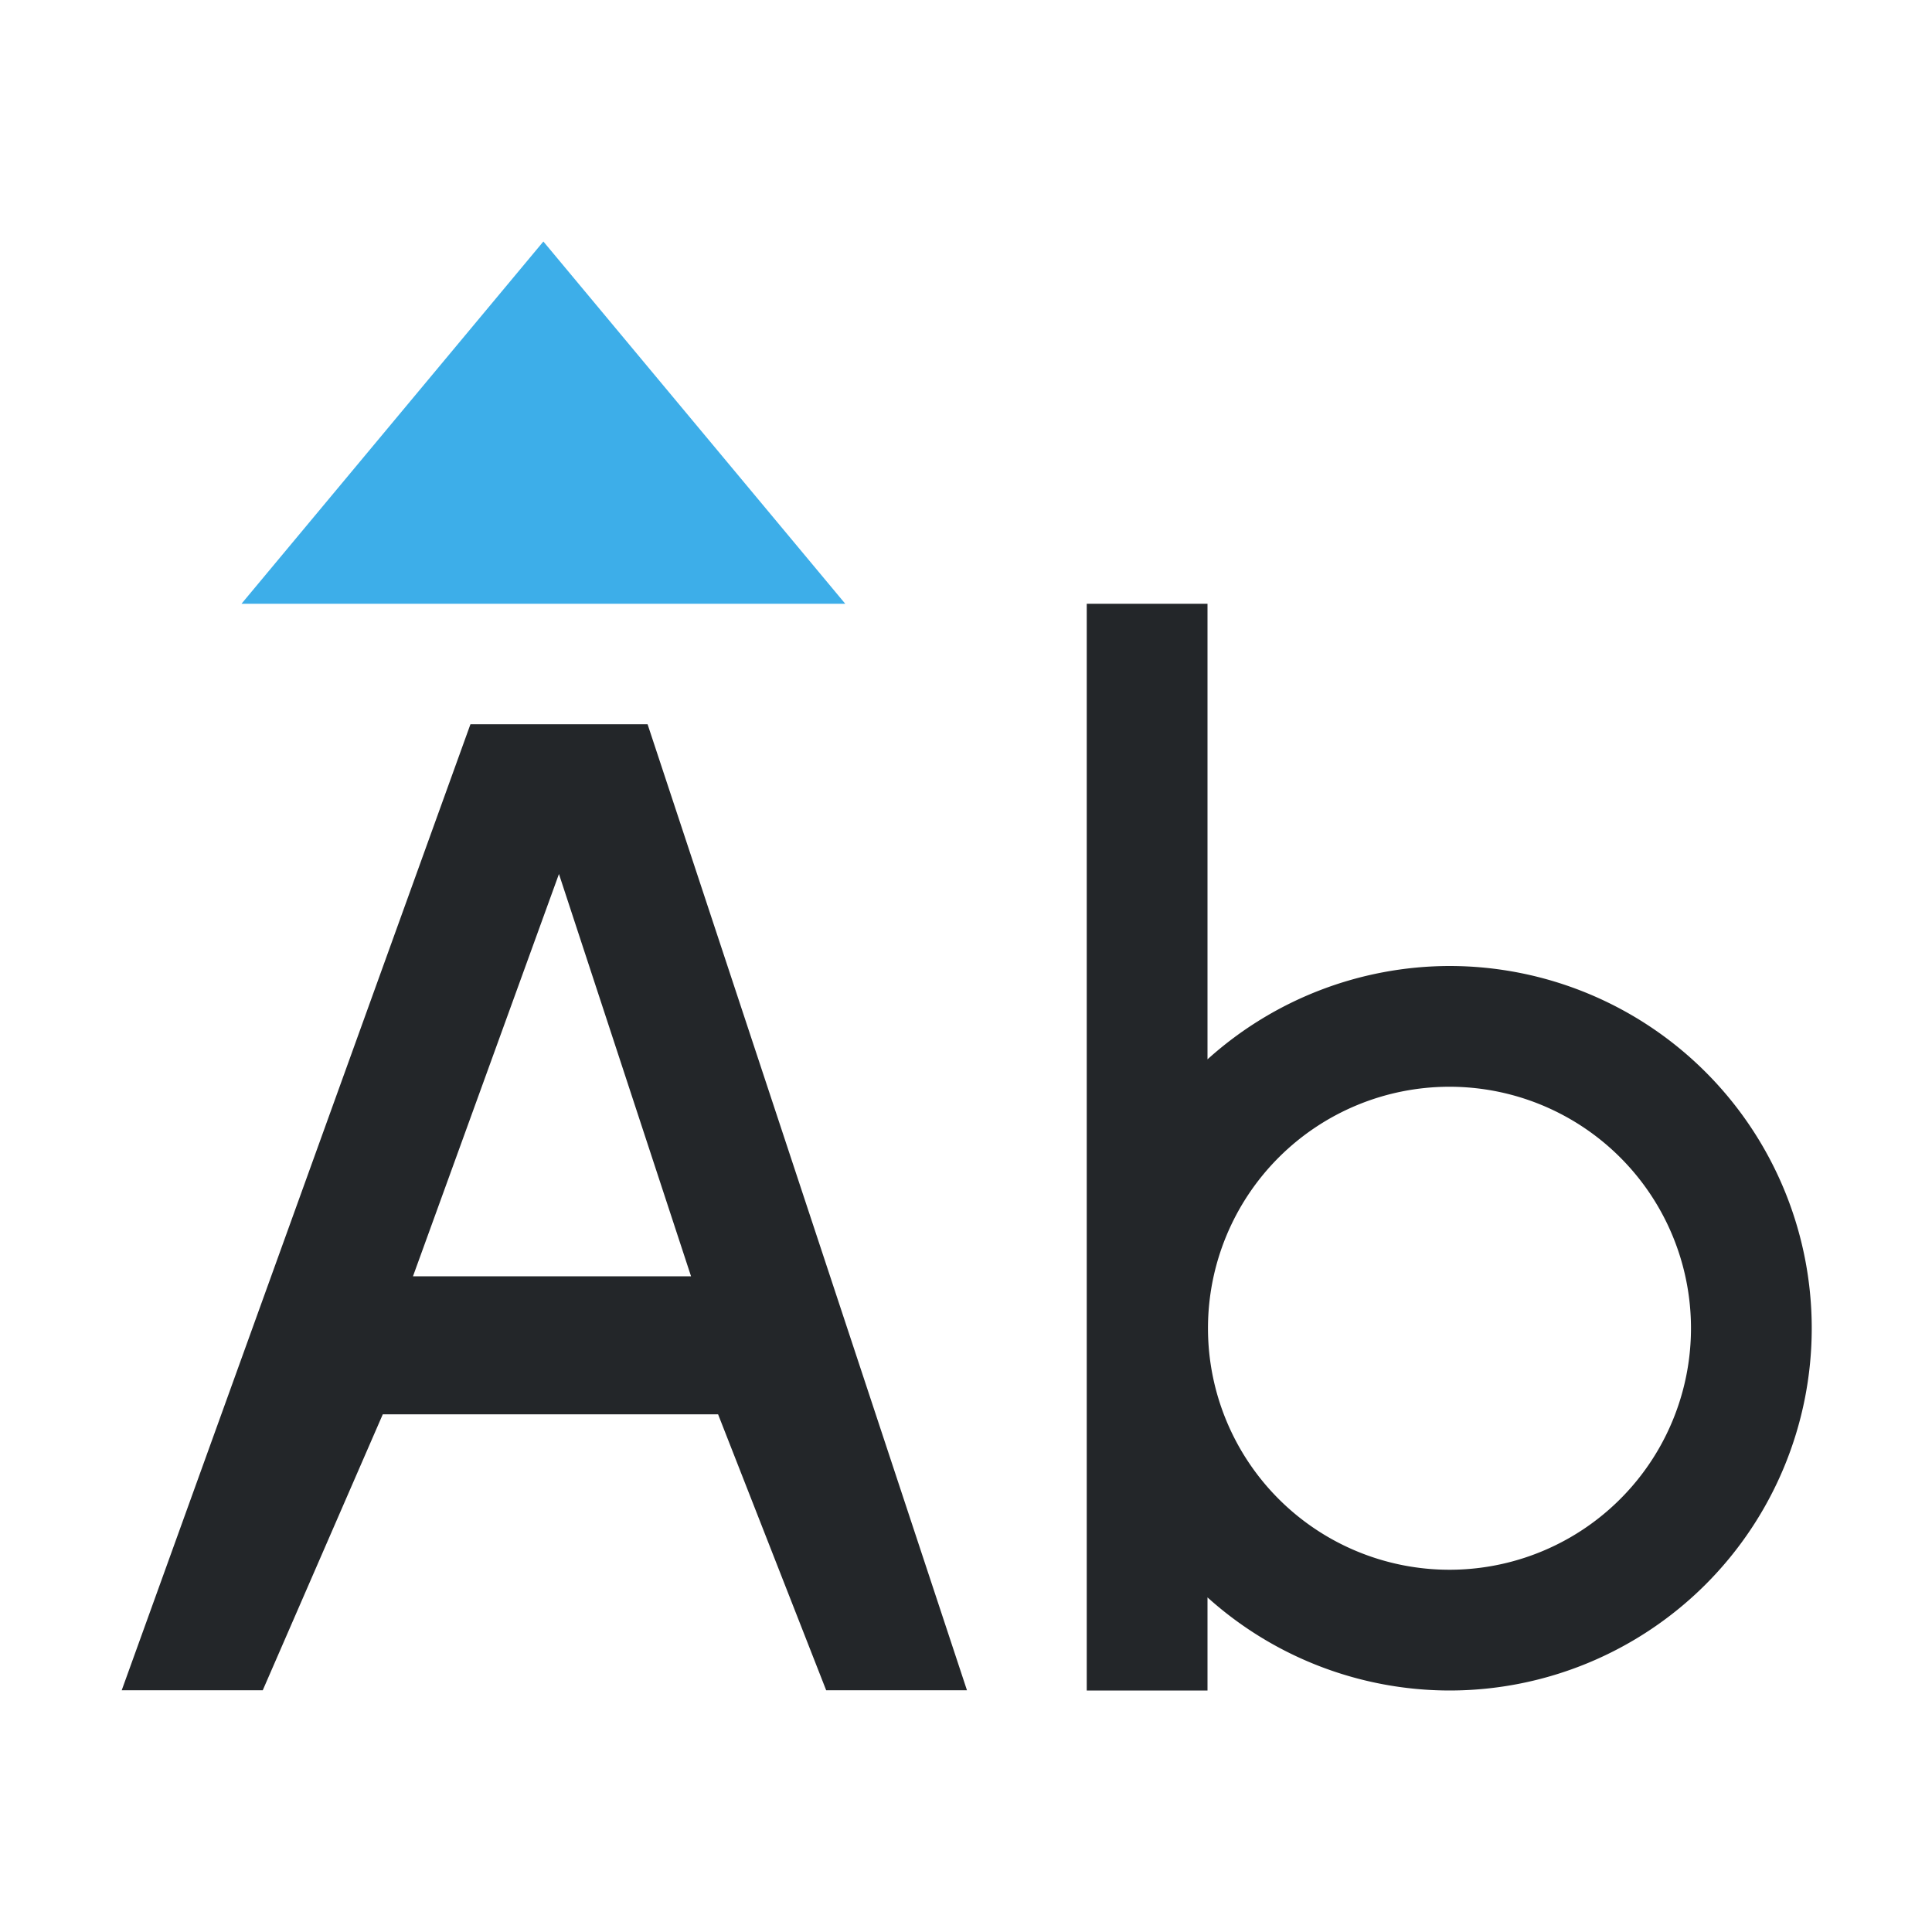 <svg xmlns="http://www.w3.org/2000/svg" viewBox="0 0 16 16">
  <defs id="defs3051">
    <style type="text/css" id="current-color-scheme">
      .ColorScheme-Text {
        color:#232629;
      }
      .ColorScheme-ButtonFocus {
        color:#3daee9;
      }
      </style>
  </defs>
  <path 
        style="fill:currentColor;fill-opacity:1;stroke:none"
        d="M 9 5 L 9 14 L 10 14 L 10 13.229 A 3 3 0 0 0 12.004 14 A 3 3 0 0 0 15.004 11 A 3 3 0 0 0 12.004 8 A 3 3 0 0 0 10 8.773 L 10 5 L 9 5 z M 3.896 5.998 L 1.008 13.998 L 2.176 13.998 L 3.17 11.713 L 5.947 11.713 L 6.842 13.998 L 8.008 13.998 L 5.363 5.998 L 3.896 5.998 z M 4.629 7.238 L 5.723 10.57 L 3.42 10.57 L 4.629 7.238 z M 12.004 9 A 2 2 0 0 1 14.004 11 A 2 2 0 0 1 12.004 13 A 2 2 0 0 1 10.004 11 A 2 2 0 0 1 12.004 9 z "
        class="ColorScheme-Text"
        />
  <path 
        style="fill:currentColor;fill-opacity:1;stroke:none"
        d="M 2,5 7,5 4.5,2 Z"
        class="ColorScheme-ButtonFocus"
        />
</svg>
